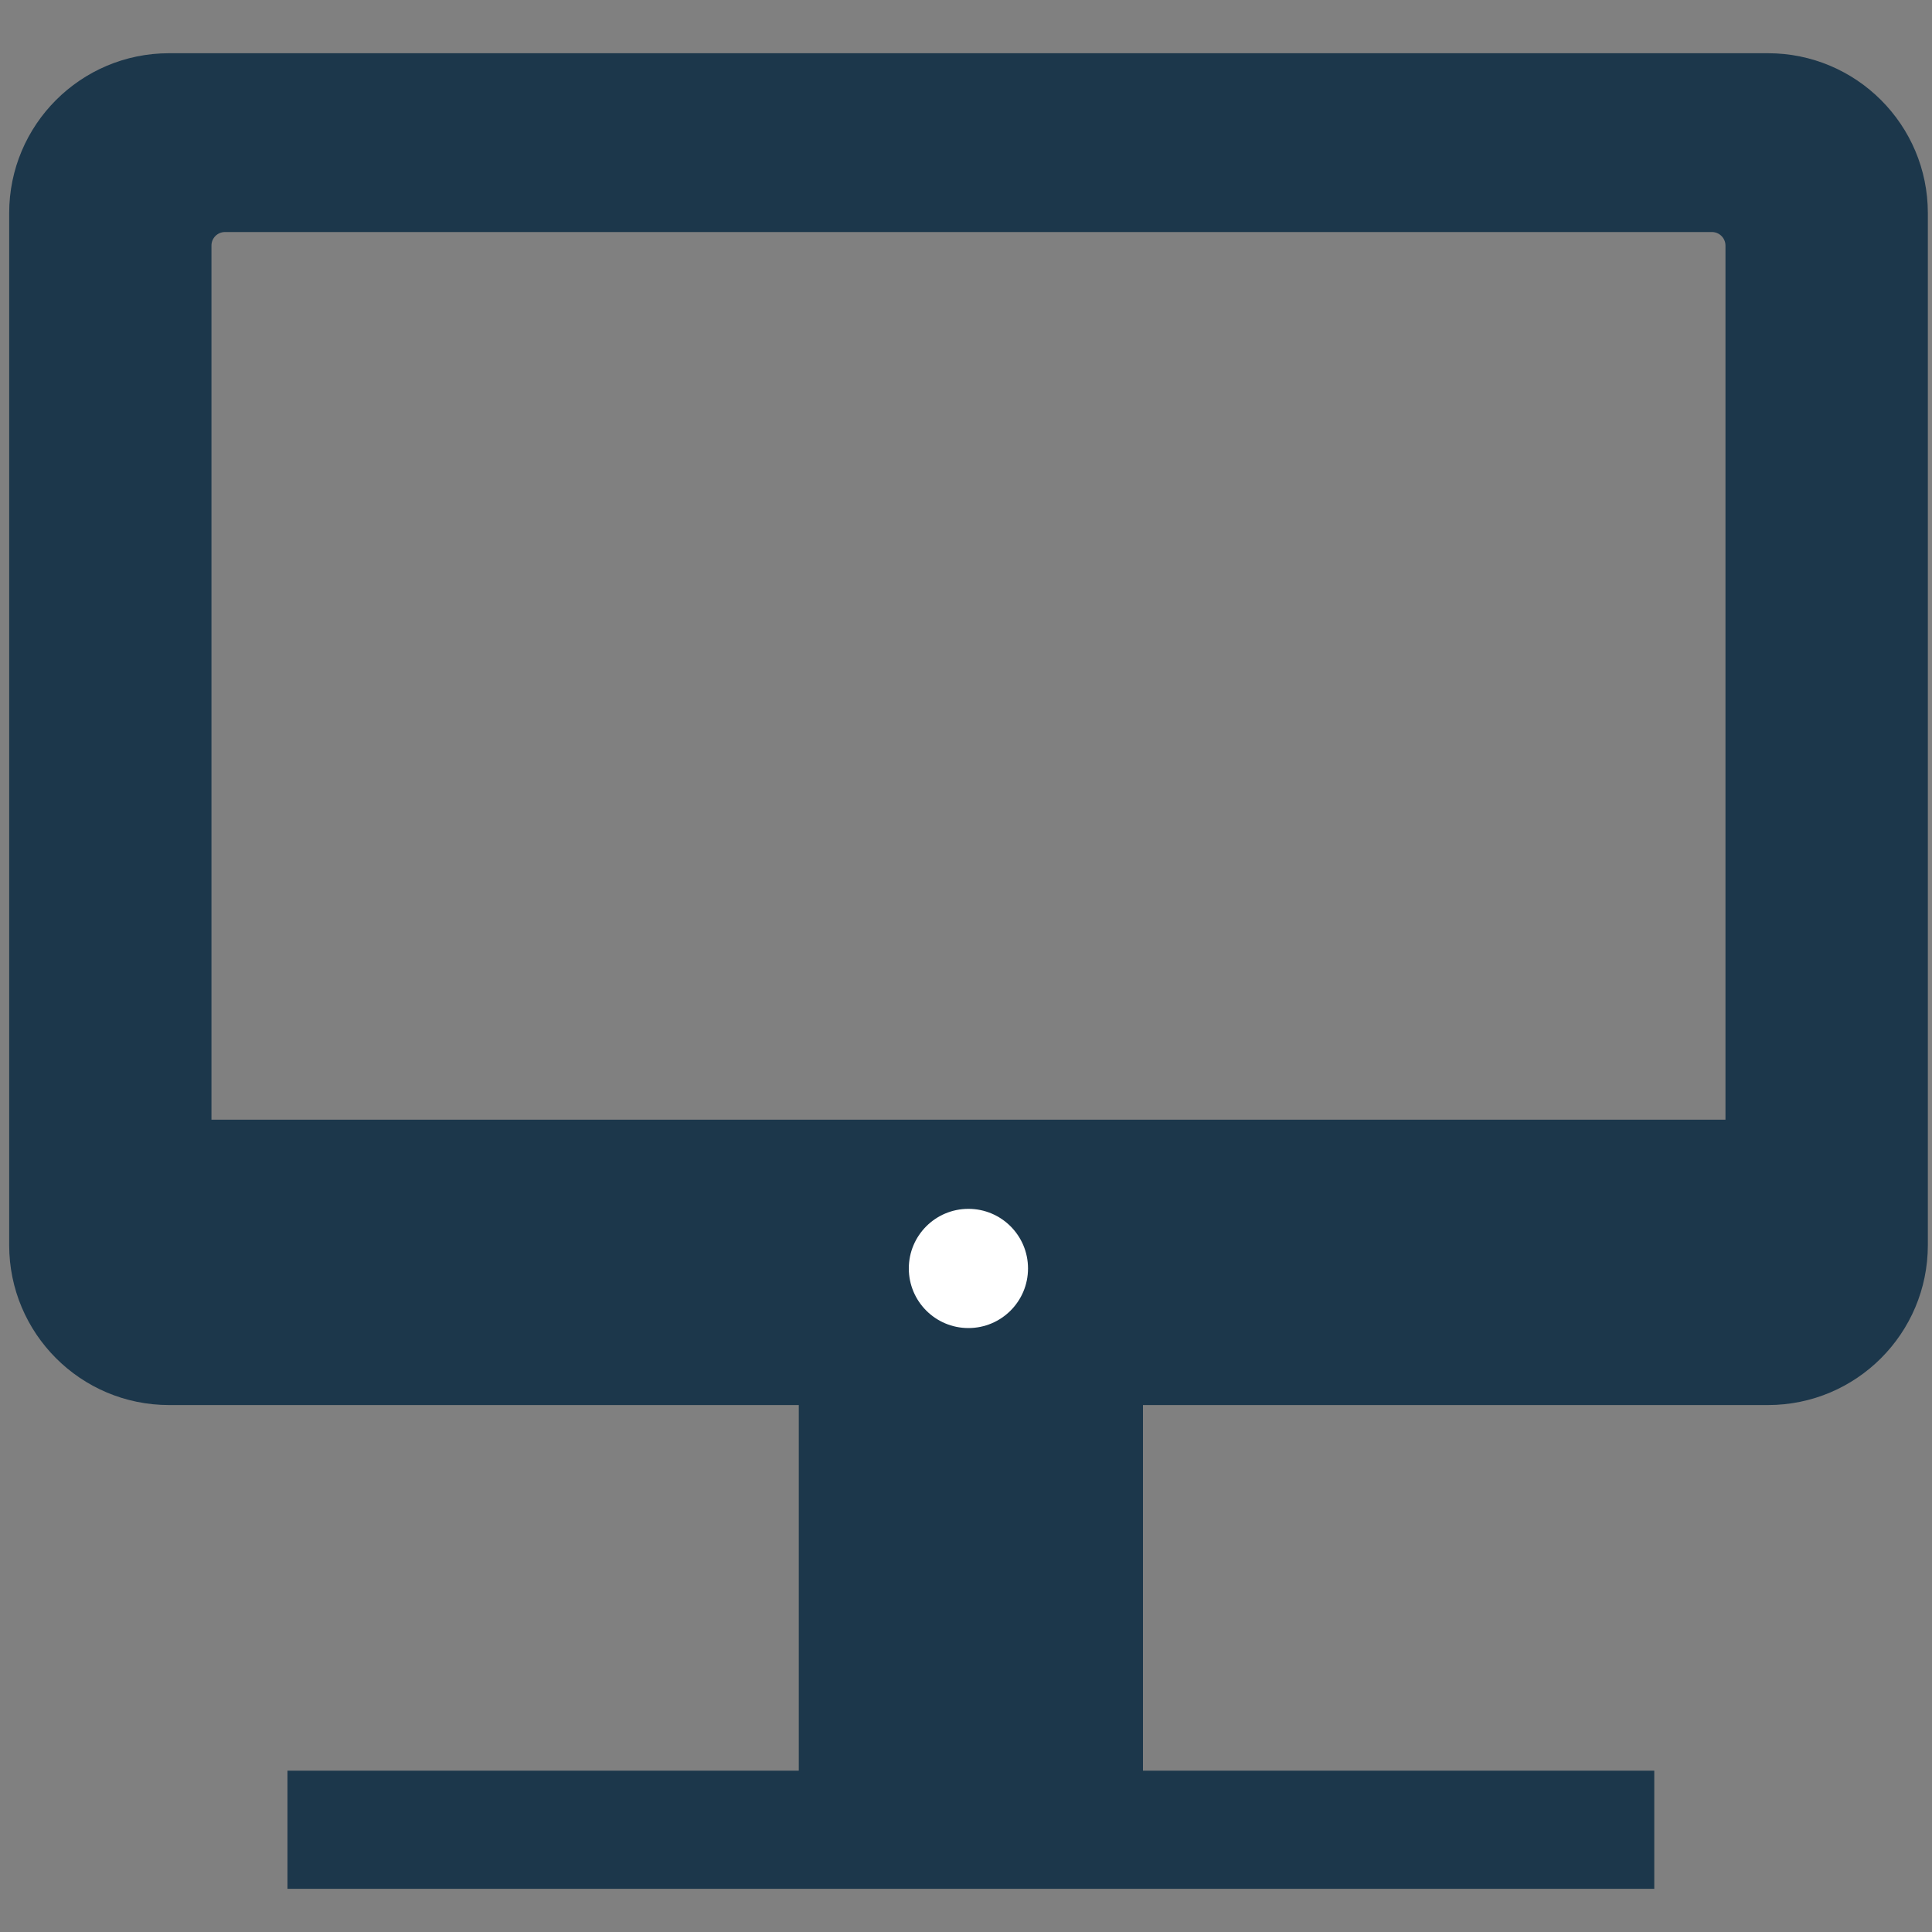 <?xml version="1.0" encoding="utf-8"?>
<!-- Generator: Adobe Illustrator 16.0.0, SVG Export Plug-In . SVG Version: 6.00 Build 0)  -->
<!DOCTYPE svg PUBLIC "-//W3C//DTD SVG 1.1//EN" "http://www.w3.org/Graphics/SVG/1.1/DTD/svg11.dtd">
<svg version="1.1" id="图层_1" xmlns="http://www.w3.org/2000/svg" xmlns:xlink="http://www.w3.org/1999/xlink" x="0px" y="0px"
	 width="20px" height="20px" viewBox="0 0 20 20" enable-background="new 0 0 20 20" xml:space="preserve">
<rect x="0" y="0" width="20" height="20" fill="#808080" stroke="none"/>
<path fill="#1C374B" d="M18.302,0.551H1.75c-0.915,0-1.655,0.742-1.655,1.655v10.683c0,0.915,0.741,1.656,1.655,1.656h16.552
	c0.914,0,1.655-0.741,1.655-1.656V2.206C19.957,1.292,19.216,0.551,18.302,0.551z M17.861,11.591H2.189V2.542
	c0-0.078,0.063-0.14,0.14-0.14h15.393c0.077,0,0.14,0.063,0.14,0.14V11.591z"/>
<rect x="8.269" y="14.491" fill="#1C374B" width="3.563" height="4.187"/>
<rect x="2.976" y="18.33" fill="#1C374B" width="14.149" height="1.223"/>
<circle fill="#FFFFFF" cx="10.025" cy="13.131" r="0.617"/>
</svg>

